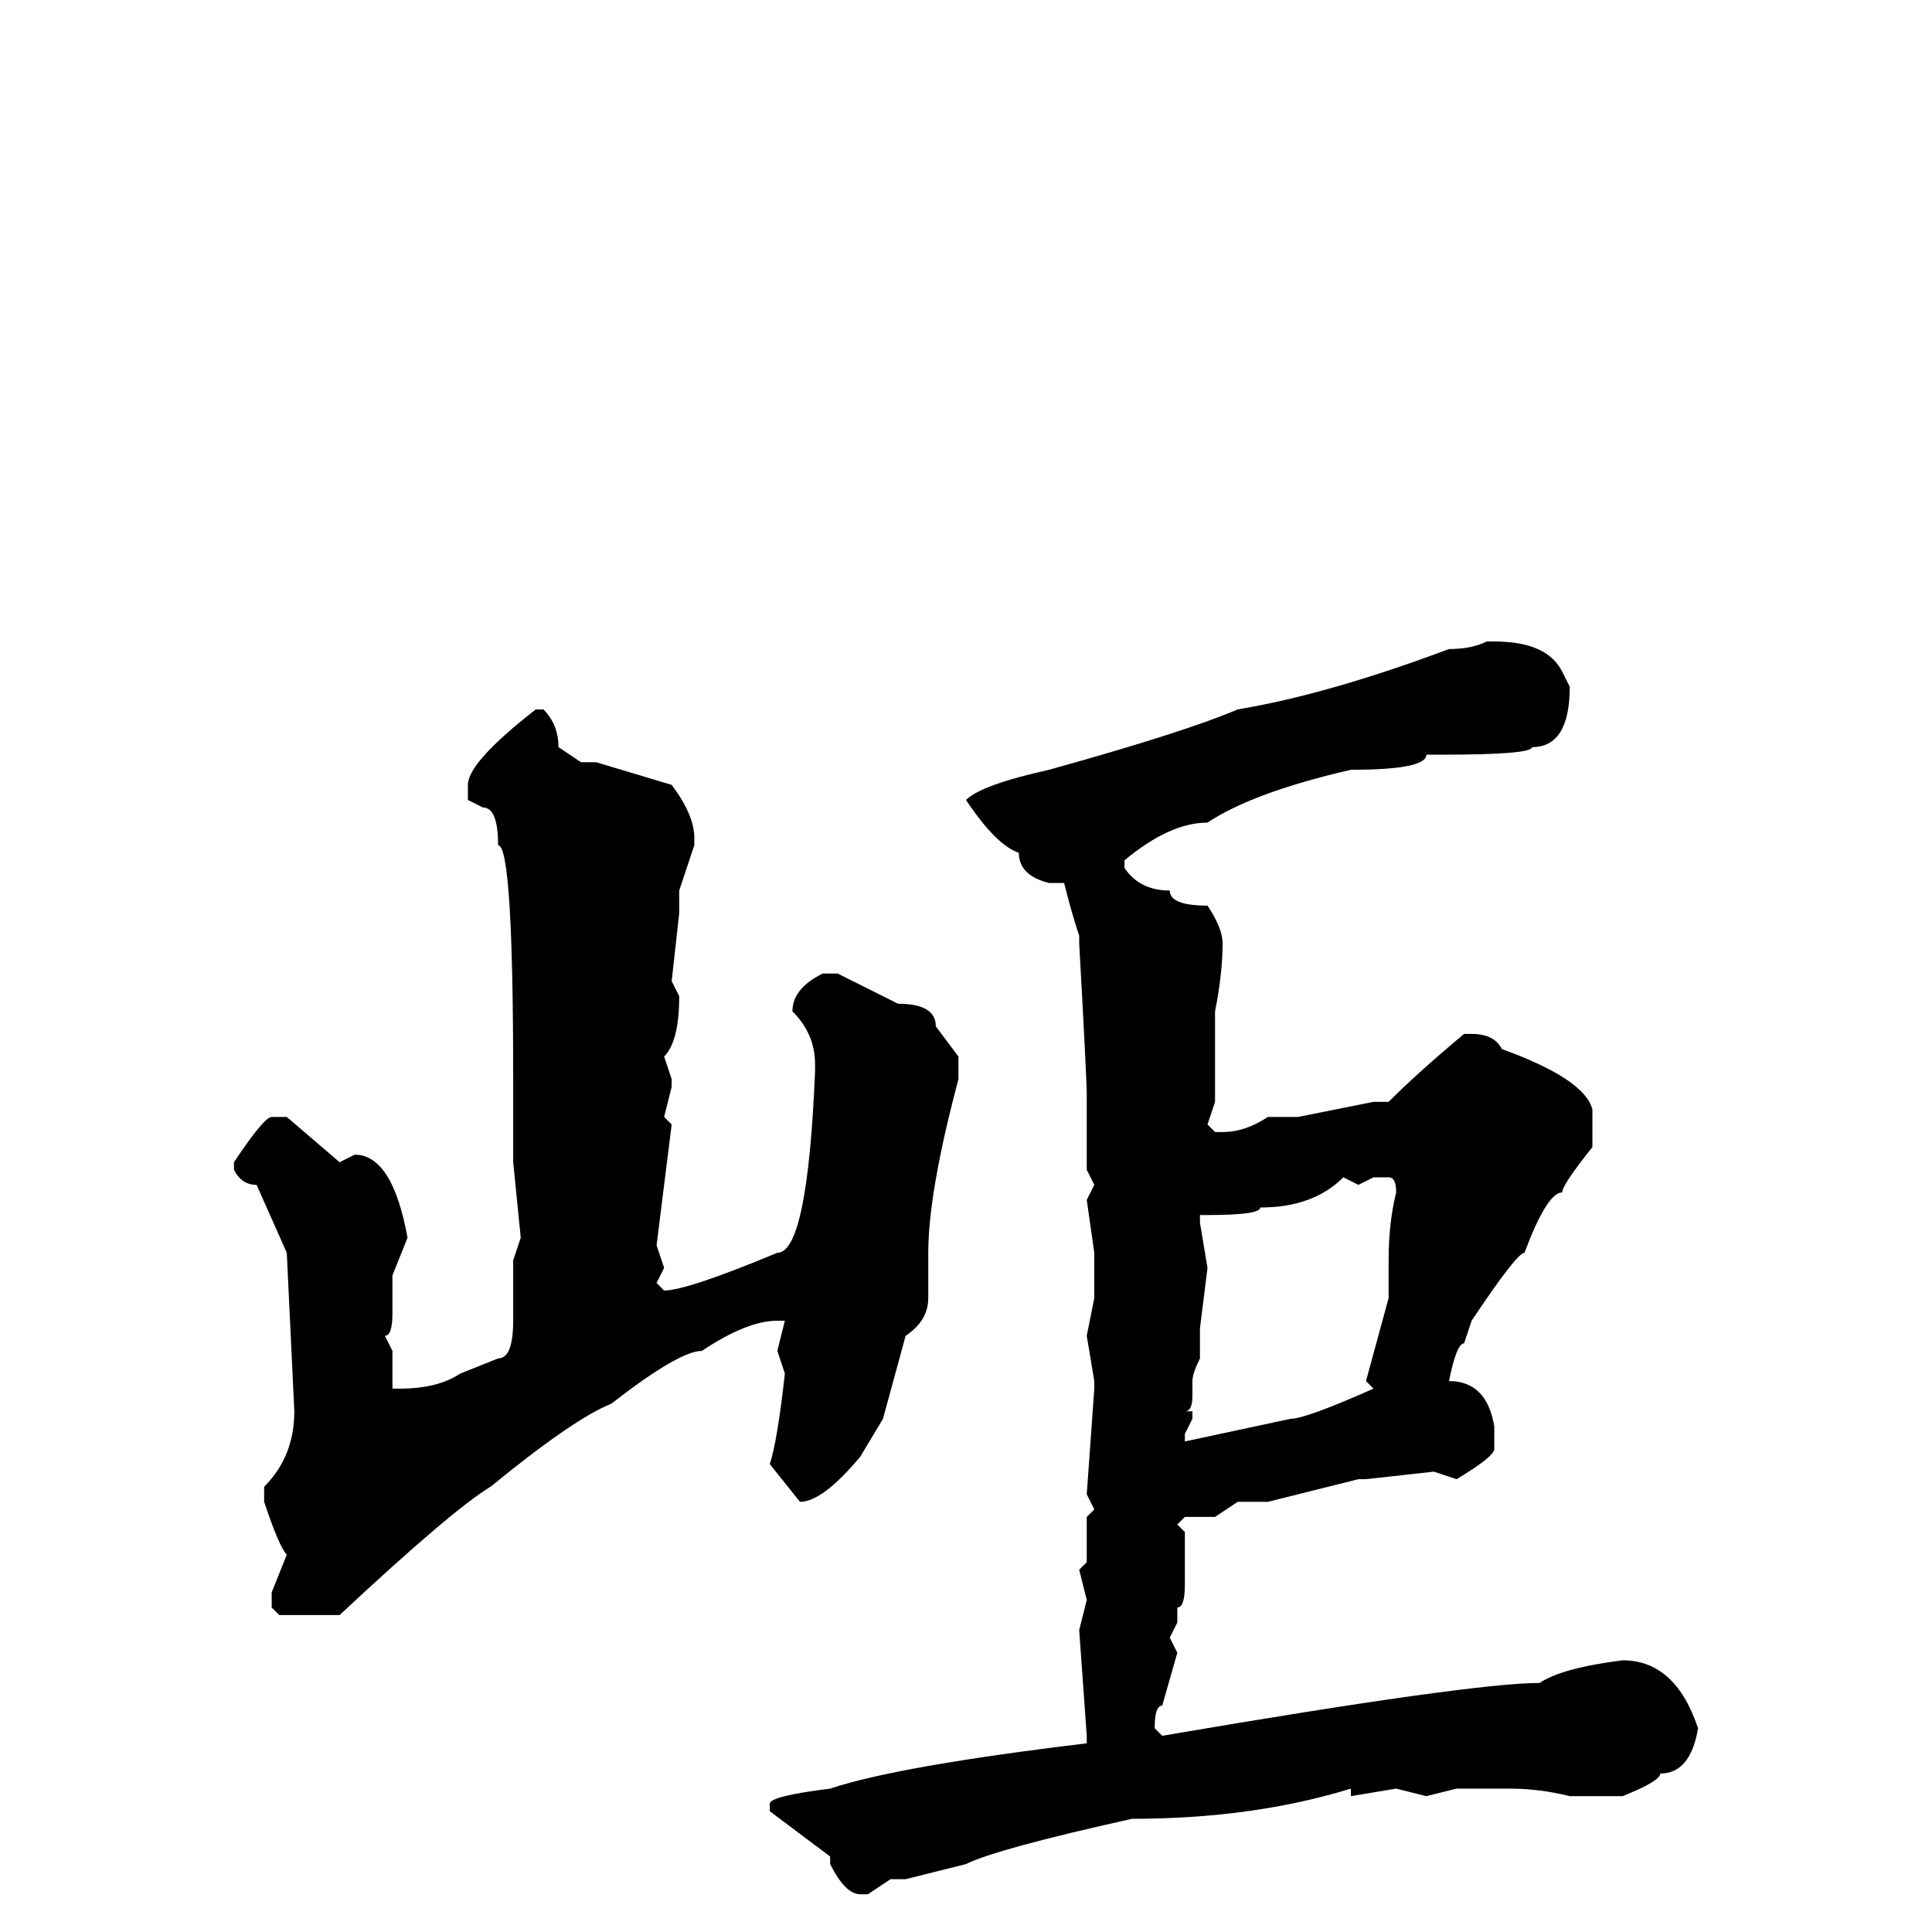<svg xmlns="http://www.w3.org/2000/svg" viewBox="0 -256 256 256">
	<path fill="#000000" d="M197 -171H198Q205 -171 207 -167L208 -165Q208 -157 203 -157Q203 -156 191 -156H189Q189 -154 179 -154Q166 -151 160 -147Q155 -147 149 -142V-141Q151 -138 155 -138Q155 -136 160 -136Q162 -133 162 -131Q162 -127 161 -122V-110L160 -107L161 -106H162Q165 -106 168 -108H172L182 -110H184Q188 -114 194 -119H195Q198 -119 199 -117Q210 -113 211 -109V-104Q207 -99 207 -98Q205 -98 202 -90Q201 -90 195 -81L194 -78Q193 -78 192 -73Q197 -73 198 -67V-64Q198 -63 193 -60L190 -61L181 -60H180L168 -57H164L161 -55H157L156 -54L157 -53V-52V-46Q157 -43 156 -43V-41L155 -39L156 -37L154 -30Q153 -30 153 -27L154 -26Q195 -33 204 -33Q207 -35 215 -36Q222 -36 225 -27Q224 -21 220 -21Q220 -20 215 -18H214H208Q204 -19 200 -19H199H194H193L189 -18L185 -19L179 -18V-19Q166 -15 150 -15Q132 -11 128 -9L120 -7H118L115 -5H114Q112 -5 110 -9V-10L102 -16V-17Q102 -18 110 -19Q119 -22 144 -25V-26L143 -40L144 -44L143 -48L144 -49V-55L145 -56L144 -58L145 -72V-73L144 -79L145 -84V-90L144 -97L145 -99L144 -101V-104V-106V-109V-111Q144 -113 143 -131V-132Q142 -135 141 -139H140H139Q135 -140 135 -143Q132 -144 128 -150Q130 -152 139 -154Q157 -159 164 -162Q176 -164 192 -170Q195 -170 197 -171ZM71 -162H72Q74 -160 74 -157L77 -155H79L89 -152Q92 -148 92 -145V-144L90 -138V-136V-135L89 -126L90 -124Q90 -118 88 -116L89 -113V-112L88 -108L89 -107L87 -91L88 -88L87 -86L88 -85Q91 -85 103 -90Q107 -90 108 -114V-115Q108 -119 105 -122Q105 -125 109 -127H111L119 -123Q124 -123 124 -120L127 -116V-113Q123 -98 123 -90V-84Q123 -81 120 -79L117 -68L114 -63Q109 -57 106 -57L102 -62Q103 -65 104 -74L103 -77L104 -81H103Q99 -81 93 -77Q90 -77 81 -70Q76 -68 65 -59Q60 -56 45 -42H37L36 -43V-45L38 -50Q37 -51 35 -57V-59Q39 -63 39 -69L38 -90L34 -99Q32 -99 31 -101V-102Q35 -108 36 -108H38L45 -102L47 -103Q52 -103 54 -92L52 -87V-82Q52 -79 51 -79L52 -77V-72H53Q58 -72 61 -74L66 -76Q68 -76 68 -81V-82V-84V-89L69 -92L68 -102V-104V-109V-113Q68 -144 66 -144Q66 -149 64 -149L62 -150V-152Q62 -155 71 -162ZM160 -95H159V-94L160 -88L159 -80V-76Q158 -74 158 -73V-71Q158 -69 157 -69H158V-68L157 -66V-65L171 -68Q173 -68 182 -72L181 -73L184 -84V-89Q184 -94 185 -98Q185 -100 184 -100H182L180 -99L178 -100Q174 -96 167 -96Q167 -95 160 -95Z"/>
</svg>
